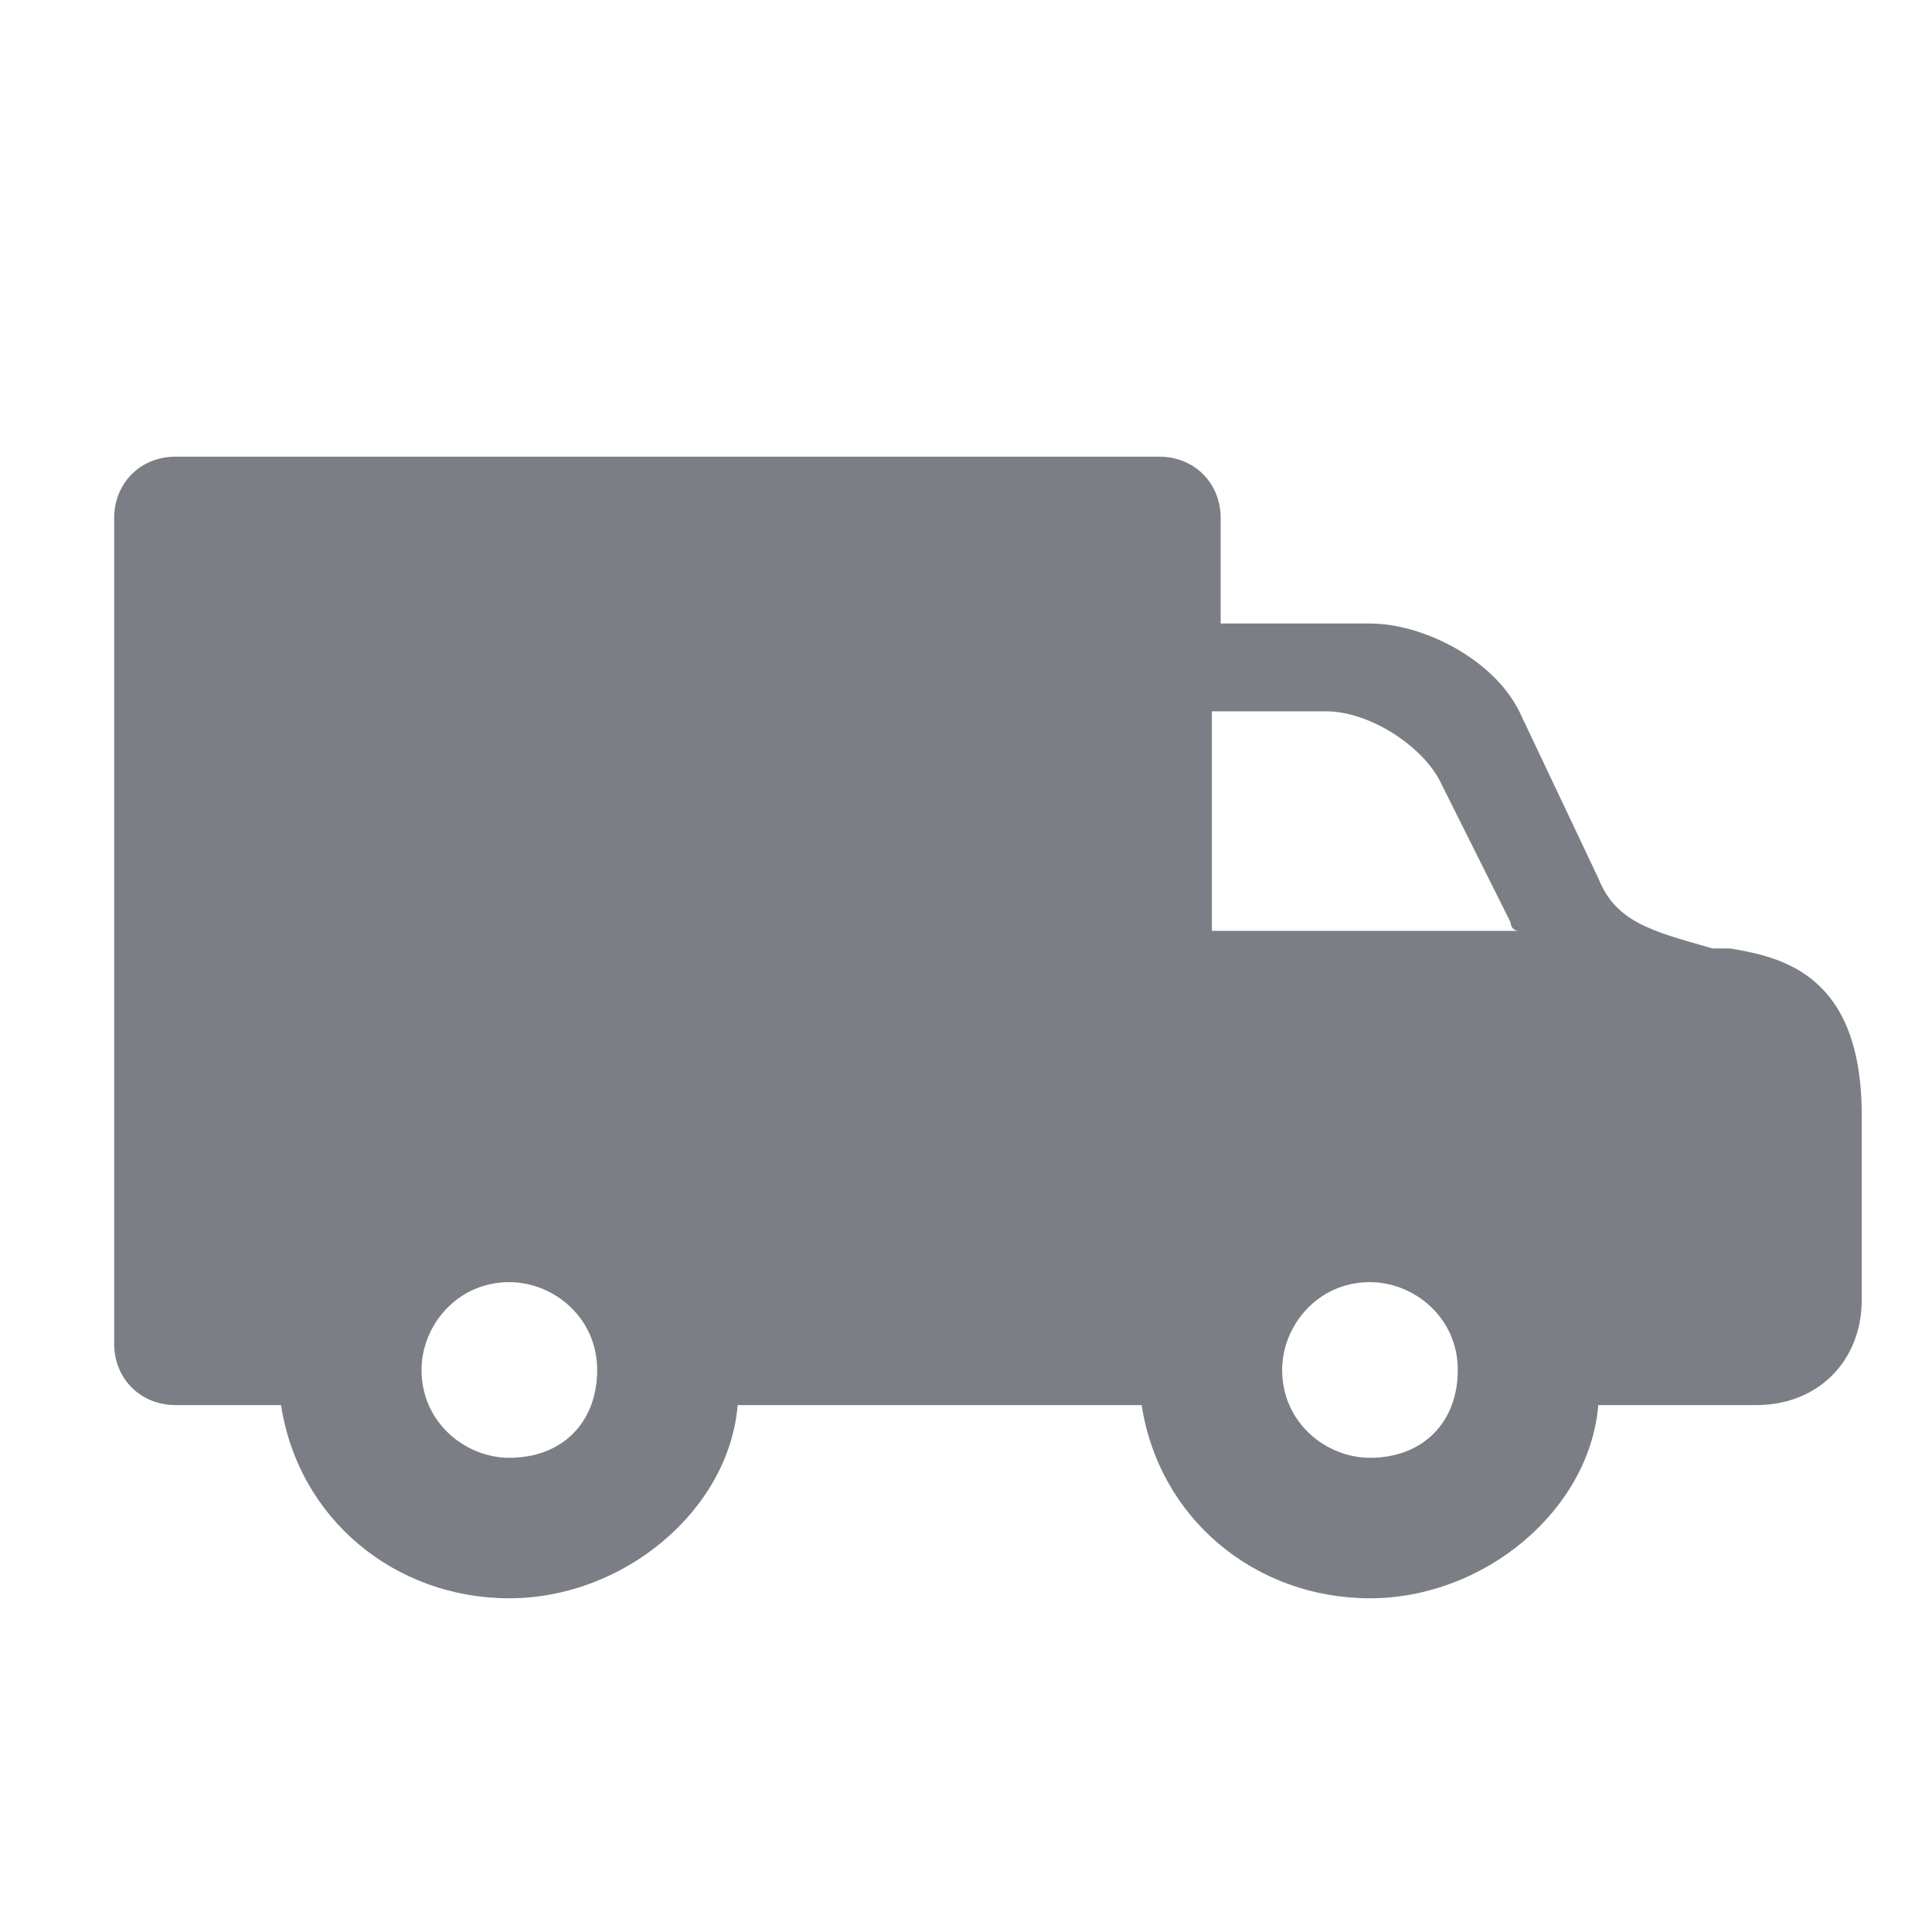 <?xml version="1.0" encoding="utf-8"?>
<!-- Generator: Adobe Illustrator 22.0.0, SVG Export Plug-In . SVG Version: 6.00 Build 0)  -->
<svg version="1.1" xmlns="http://www.w3.org/2000/svg" xmlns:xlink="http://www.w3.org/1999/xlink" x="0px" y="0px"
	 viewBox="0 0 22 22" style="enable-background:new 0 0 22 22;" xml:space="preserve">
<style type="text/css">
	.st0{fill:#7B7F85;}
</style>
<g id="BACKGROUND">
	<path class="st0" d="M19.7,10.8c-0.1,0-0.2,0-0.2,0c-0.7-0.2-1.1-0.3-1.3-0.8l-0.9-1.9c-0.3-0.6-1.1-1-1.7-1h-1.7V5.9
		c0-0.4-0.3-0.7-0.7-0.7l-11.2,0c-0.4,0-0.7,0.3-0.7,0.7v9.4c0,0.4,0.3,0.7,0.7,0.7h1.2c0.2,1.3,1.3,2.2,2.6,2.2
		c1.3,0,2.5-1,2.6-2.2h4.5c0,0,0.1,0,0.1,0c0.2,1.3,1.3,2.2,2.6,2.2c1.3,0,2.5-1,2.6-2.2H20c0.7,0,1.2-0.5,1.2-1.2v-2.1
		C21.2,11.1,20.3,10.9,19.7,10.8z M5.8,16.6c-0.5,0-1-0.4-1-1c0-0.5,0.4-1,1-1c0.5,0,1,0.4,1,1C6.8,16.2,6.4,16.6,5.8,16.6z
		 M15.6,16.6c-0.5,0-1-0.4-1-1c0-0.5,0.4-1,1-1c0.5,0,1,0.4,1,1C16.6,16.2,16.2,16.6,15.6,16.6z M13.8,10.7V8.1h1.3
		c0.5,0,1.1,0.4,1.3,0.8l0.8,1.6c0,0,0,0.1,0.1,0.1H13.8z"/>
</g>
<g id="OBJECTS">
</g>
</svg>
